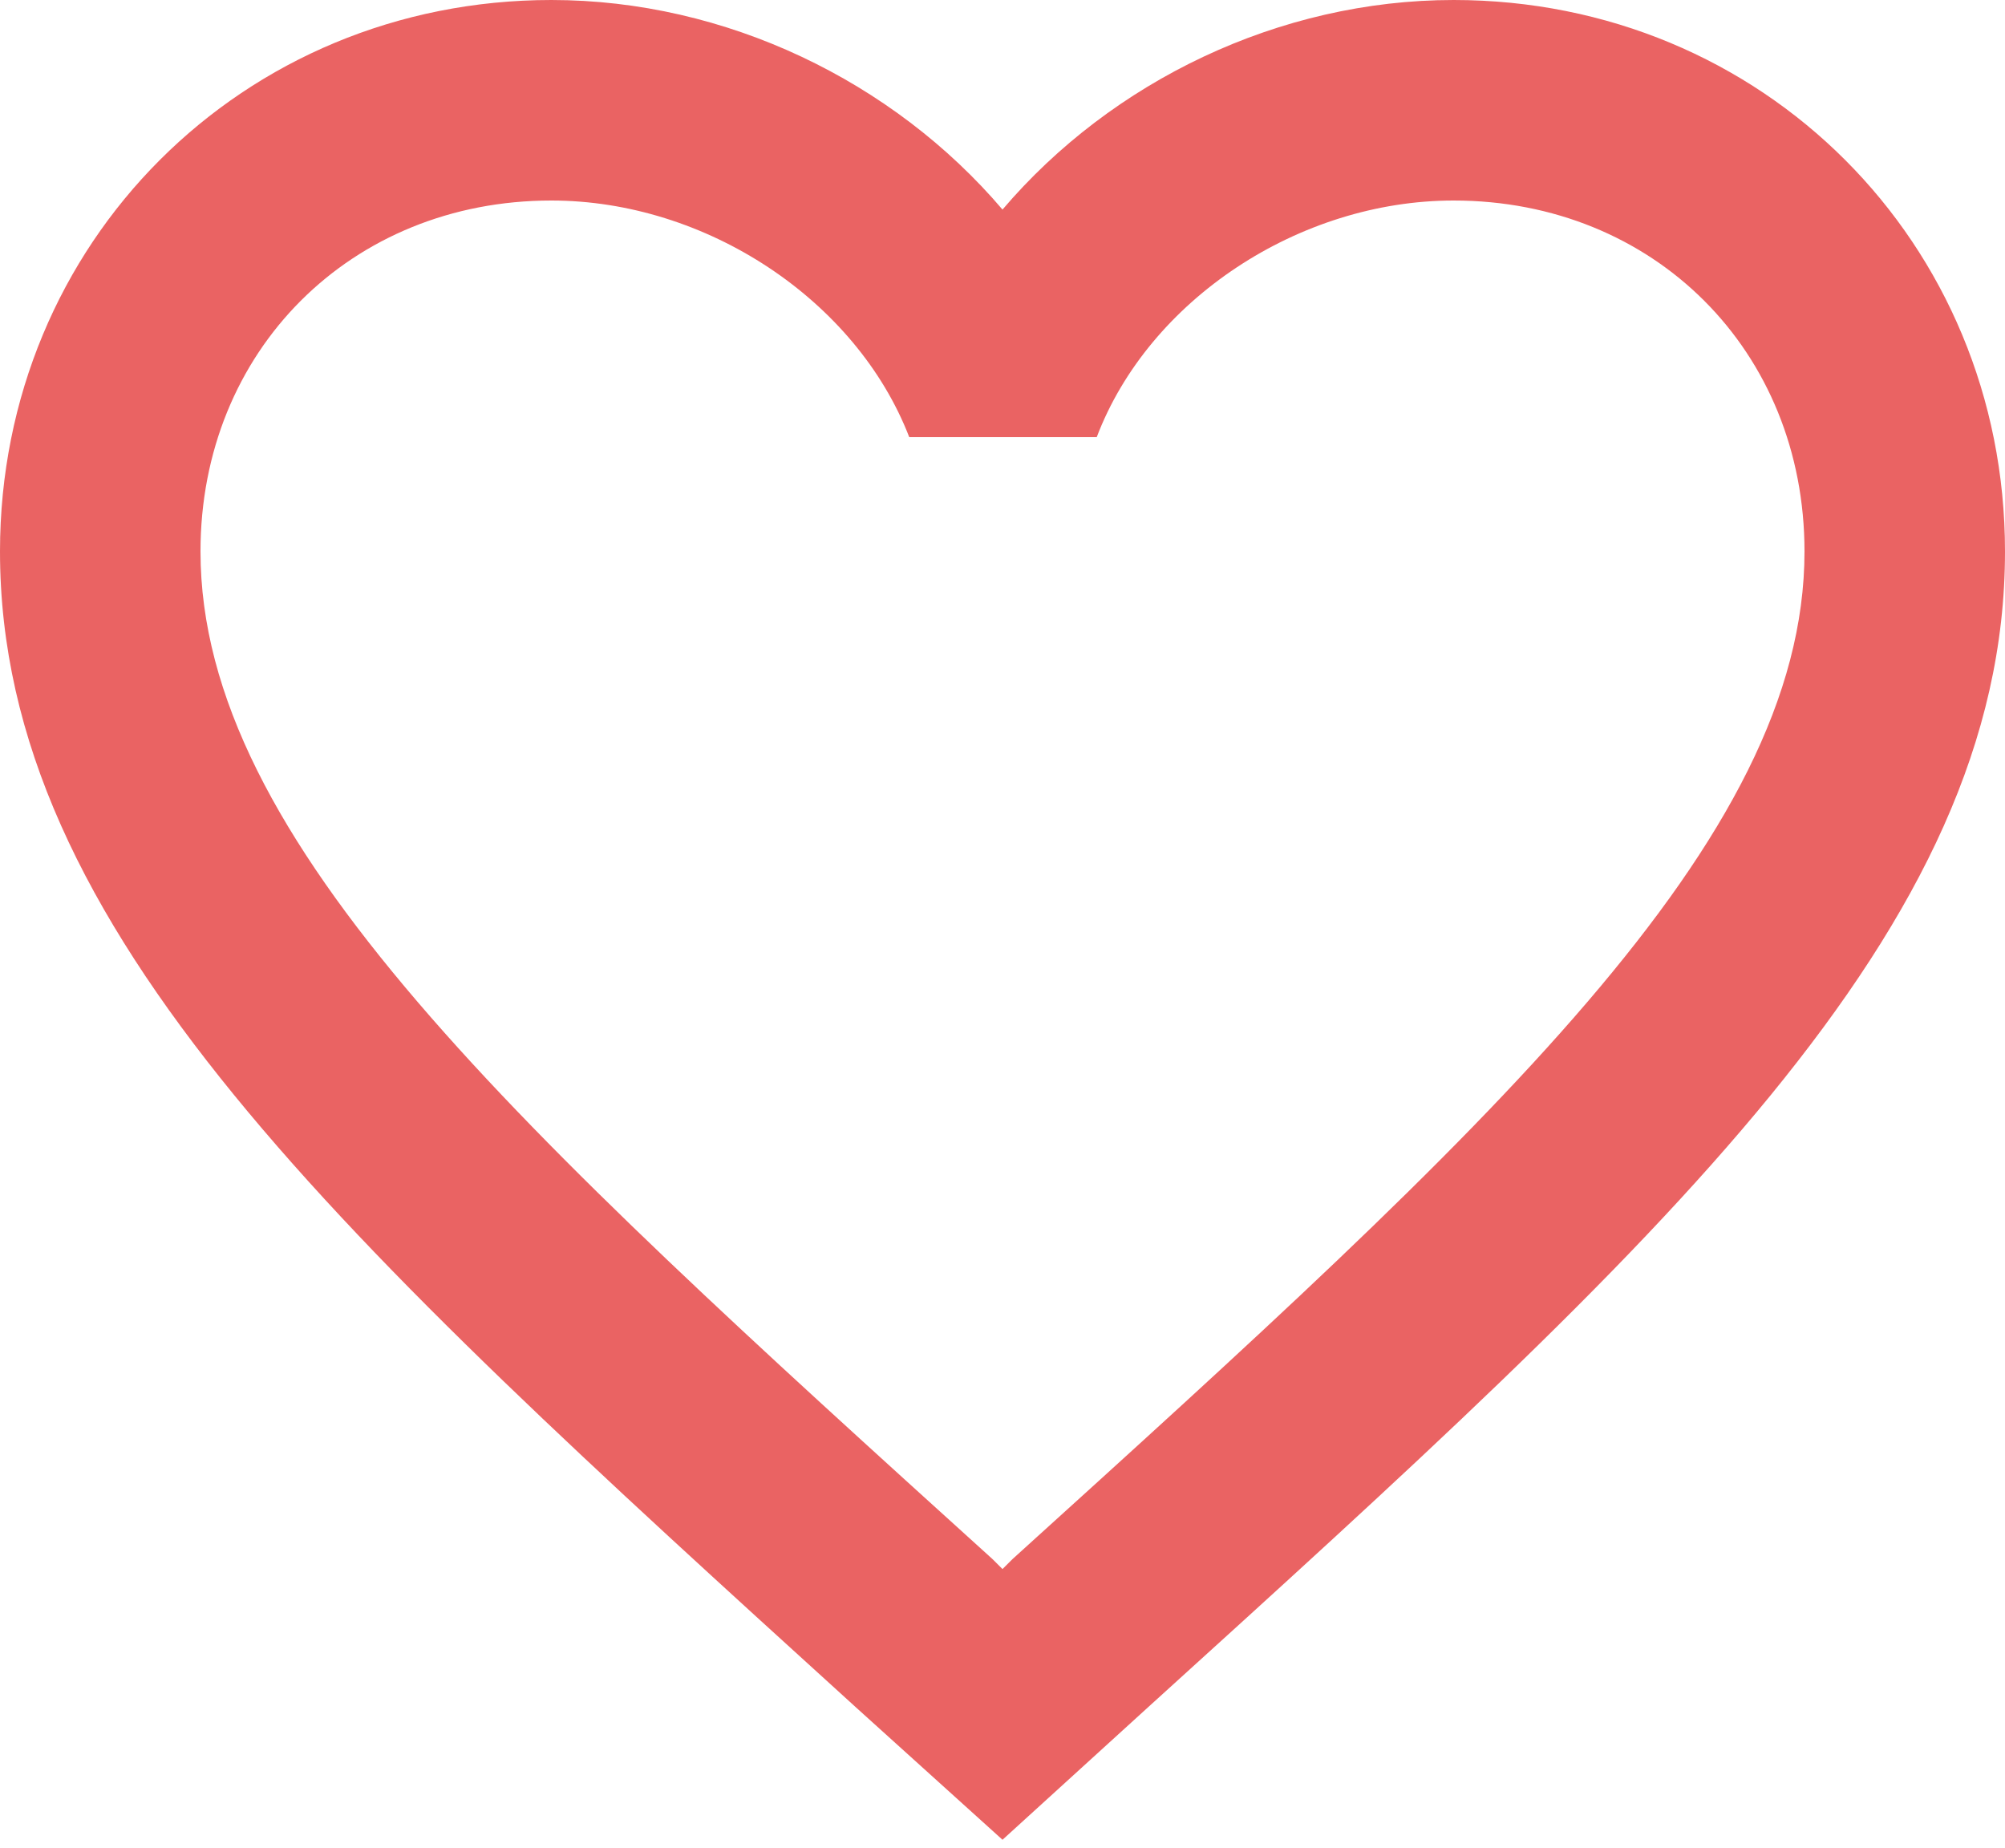 <svg width="51" height="47" viewBox="0 0 51 47" fill="none" xmlns="http://www.w3.org/2000/svg">
<path fill-rule="evenodd" clip-rule="evenodd" d="M25.5 5.33C28.279 2.066 32.538 0 36.975 0C44.829 0 51 6.171 51 14.025C51 23.656 42.344 31.505 29.23 43.397L29.198 43.426L25.5 46.792L21.802 43.452L21.702 43.361C8.626 31.478 0 23.639 0 14.025C0 6.171 6.171 0 14.025 0C18.462 0 22.721 2.066 25.5 5.33ZM25.5 39.907L25.755 39.653C37.893 28.662 45.9 21.395 45.9 14.025C45.9 8.925 42.075 5.1 36.975 5.1C33.048 5.1 29.223 7.624 27.897 11.118H23.128C21.777 7.624 17.952 5.1 14.025 5.1C8.925 5.1 5.1 8.925 5.1 14.025C5.1 21.395 13.107 28.662 25.245 39.653L25.5 39.907Z" fill="#EA6363"/>
</svg>
